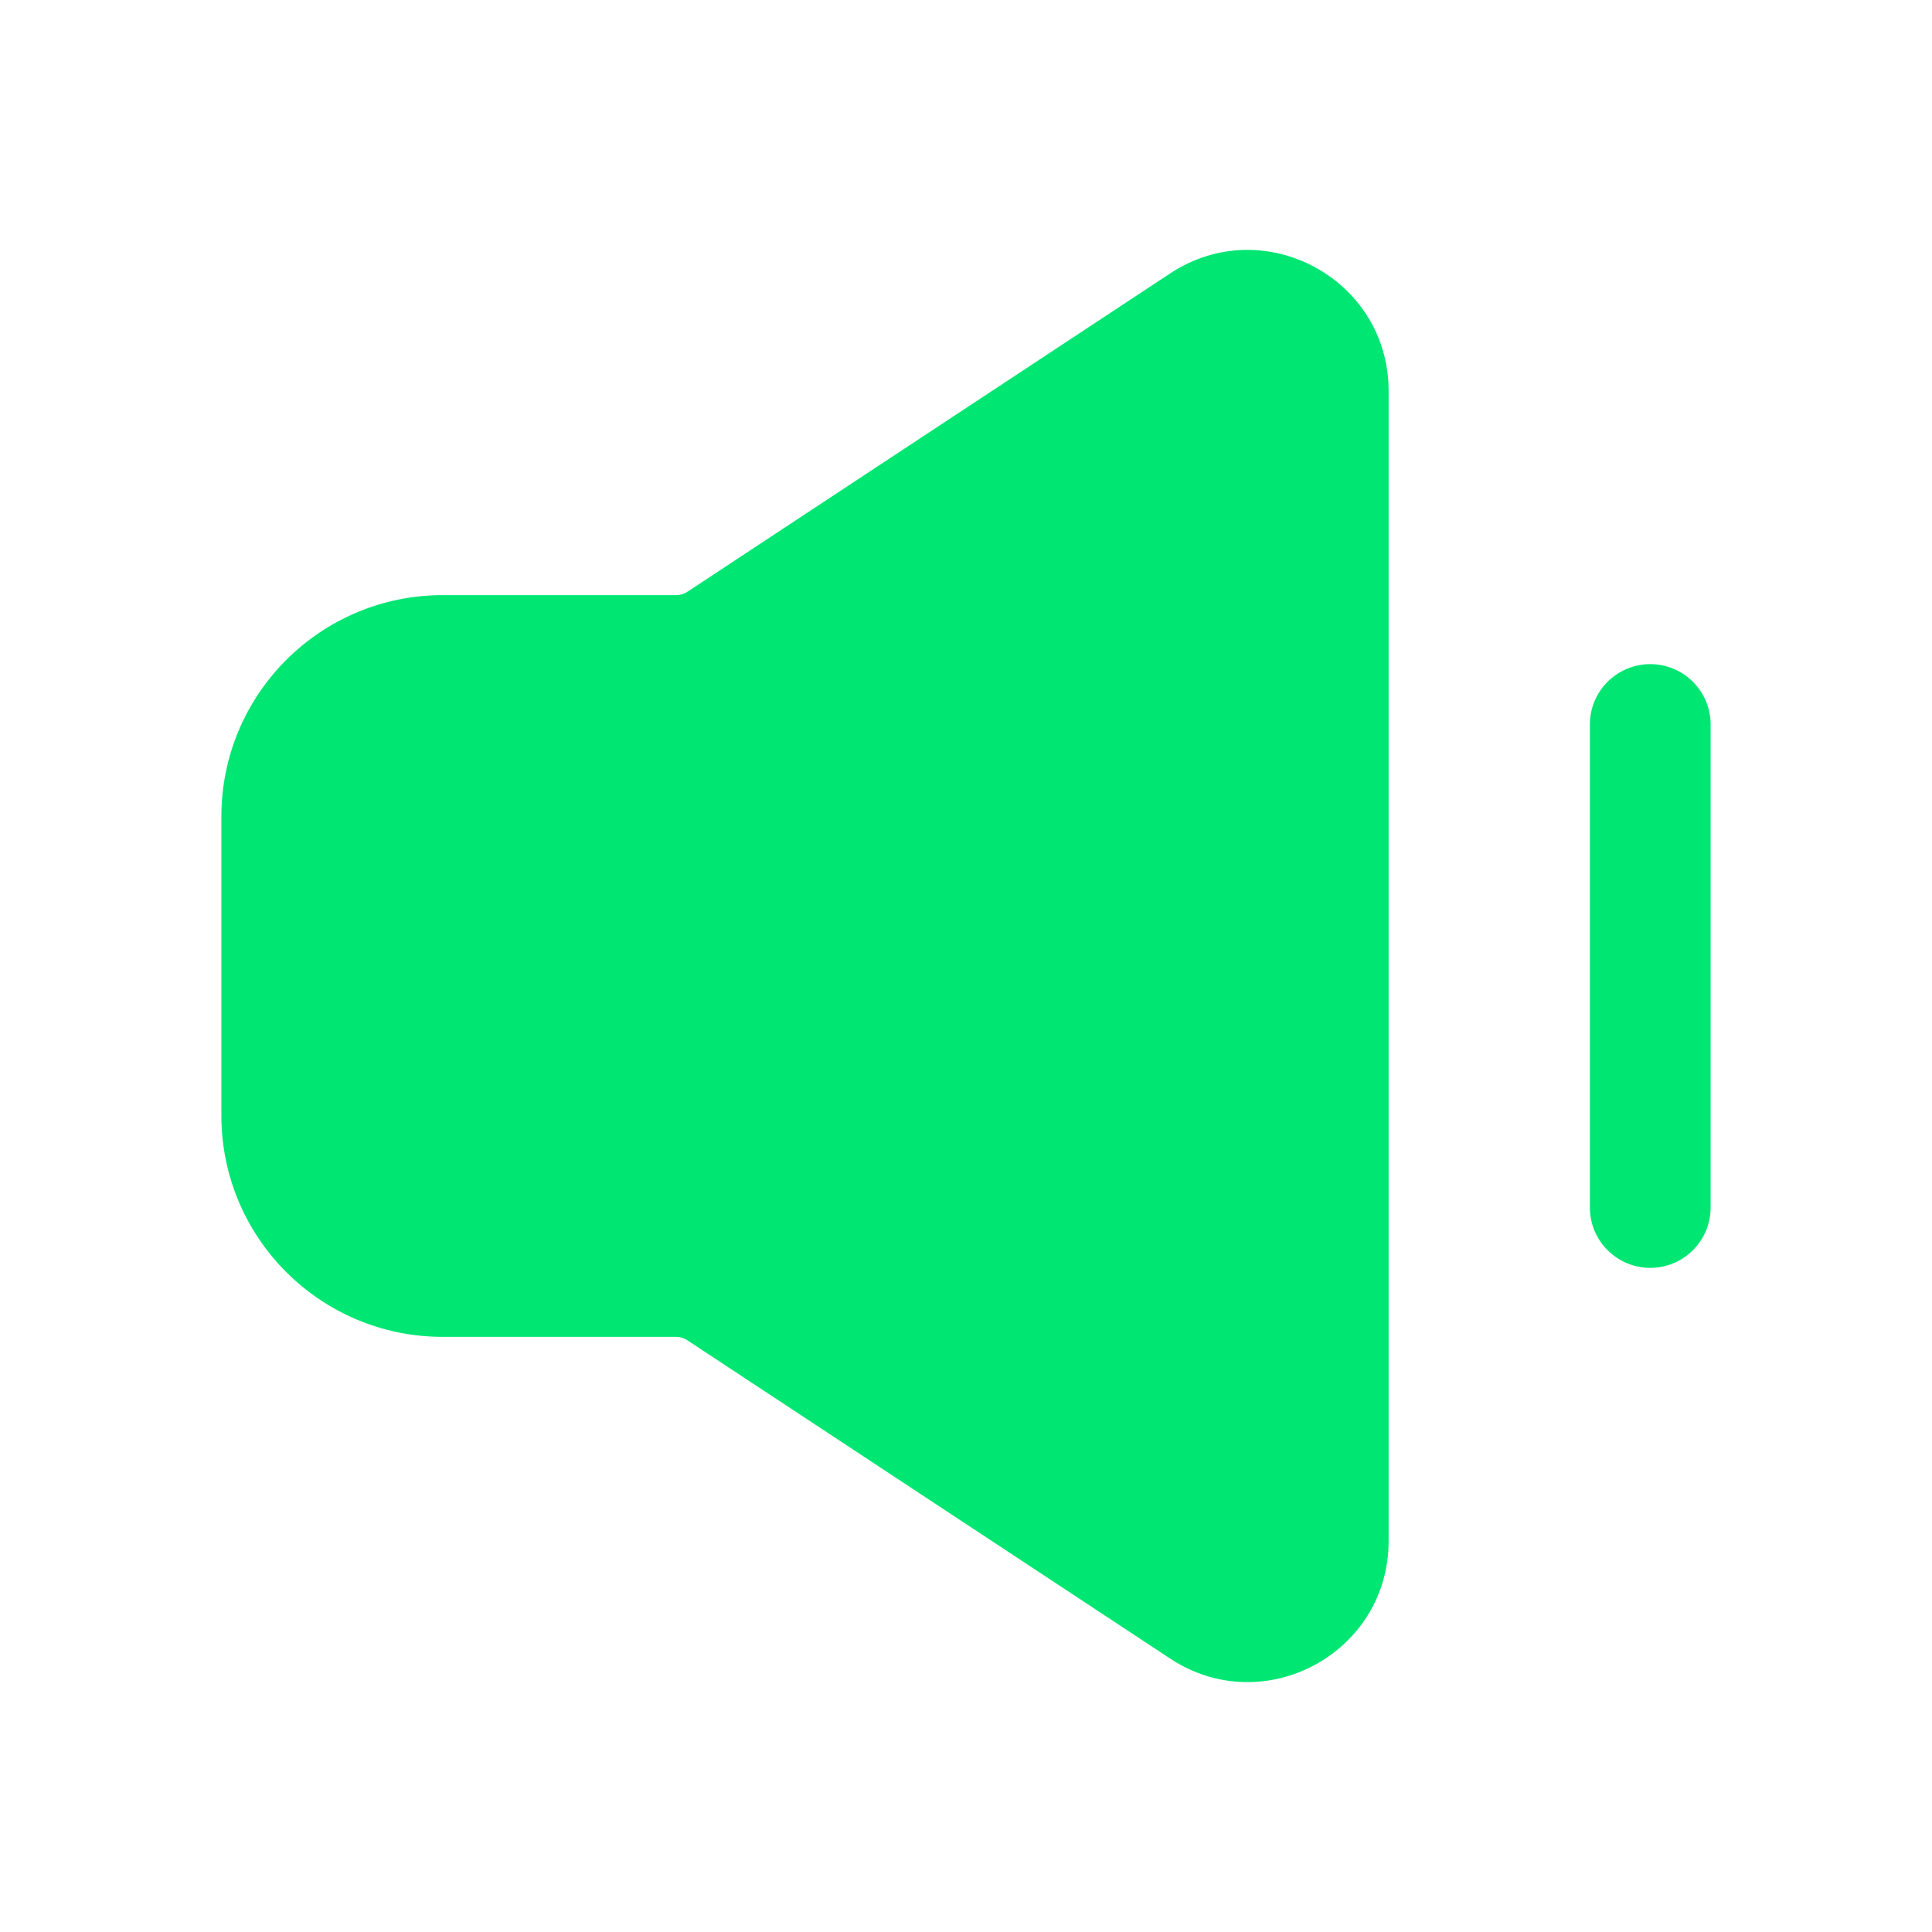 <?xml version="1.0" encoding="UTF-8"?><svg width="64px" height="64px" viewBox="0 0 24 24" stroke-width="2" fill="none" xmlns="http://www.w3.org/2000/svg" color="#00e673"><path fill-rule="evenodd" clip-rule="evenodd" d="M14.537 3.396C15.7 2.629 17.25 3.464 17.25 4.857V19.143C17.25 20.537 15.7 21.371 14.537 20.604L8.538 16.649C8.497 16.622 8.449 16.607 8.4 16.607H5.5C3.981 16.607 2.75 15.376 2.75 13.857V10.143C2.75 8.624 3.981 7.393 5.5 7.393H8.4C8.449 7.393 8.497 7.379 8.538 7.352L14.537 3.396Z" fill="#00e673"></path><path fill-rule="evenodd" clip-rule="evenodd" d="M20.5 8.25C20.914 8.25 21.25 8.586 21.25 9L21.25 15C21.25 15.414 20.914 15.75 20.5 15.75C20.086 15.75 19.75 15.414 19.75 15L19.75 9C19.75 8.586 20.086 8.25 20.5 8.25Z" fill="#00e673"></path></svg>